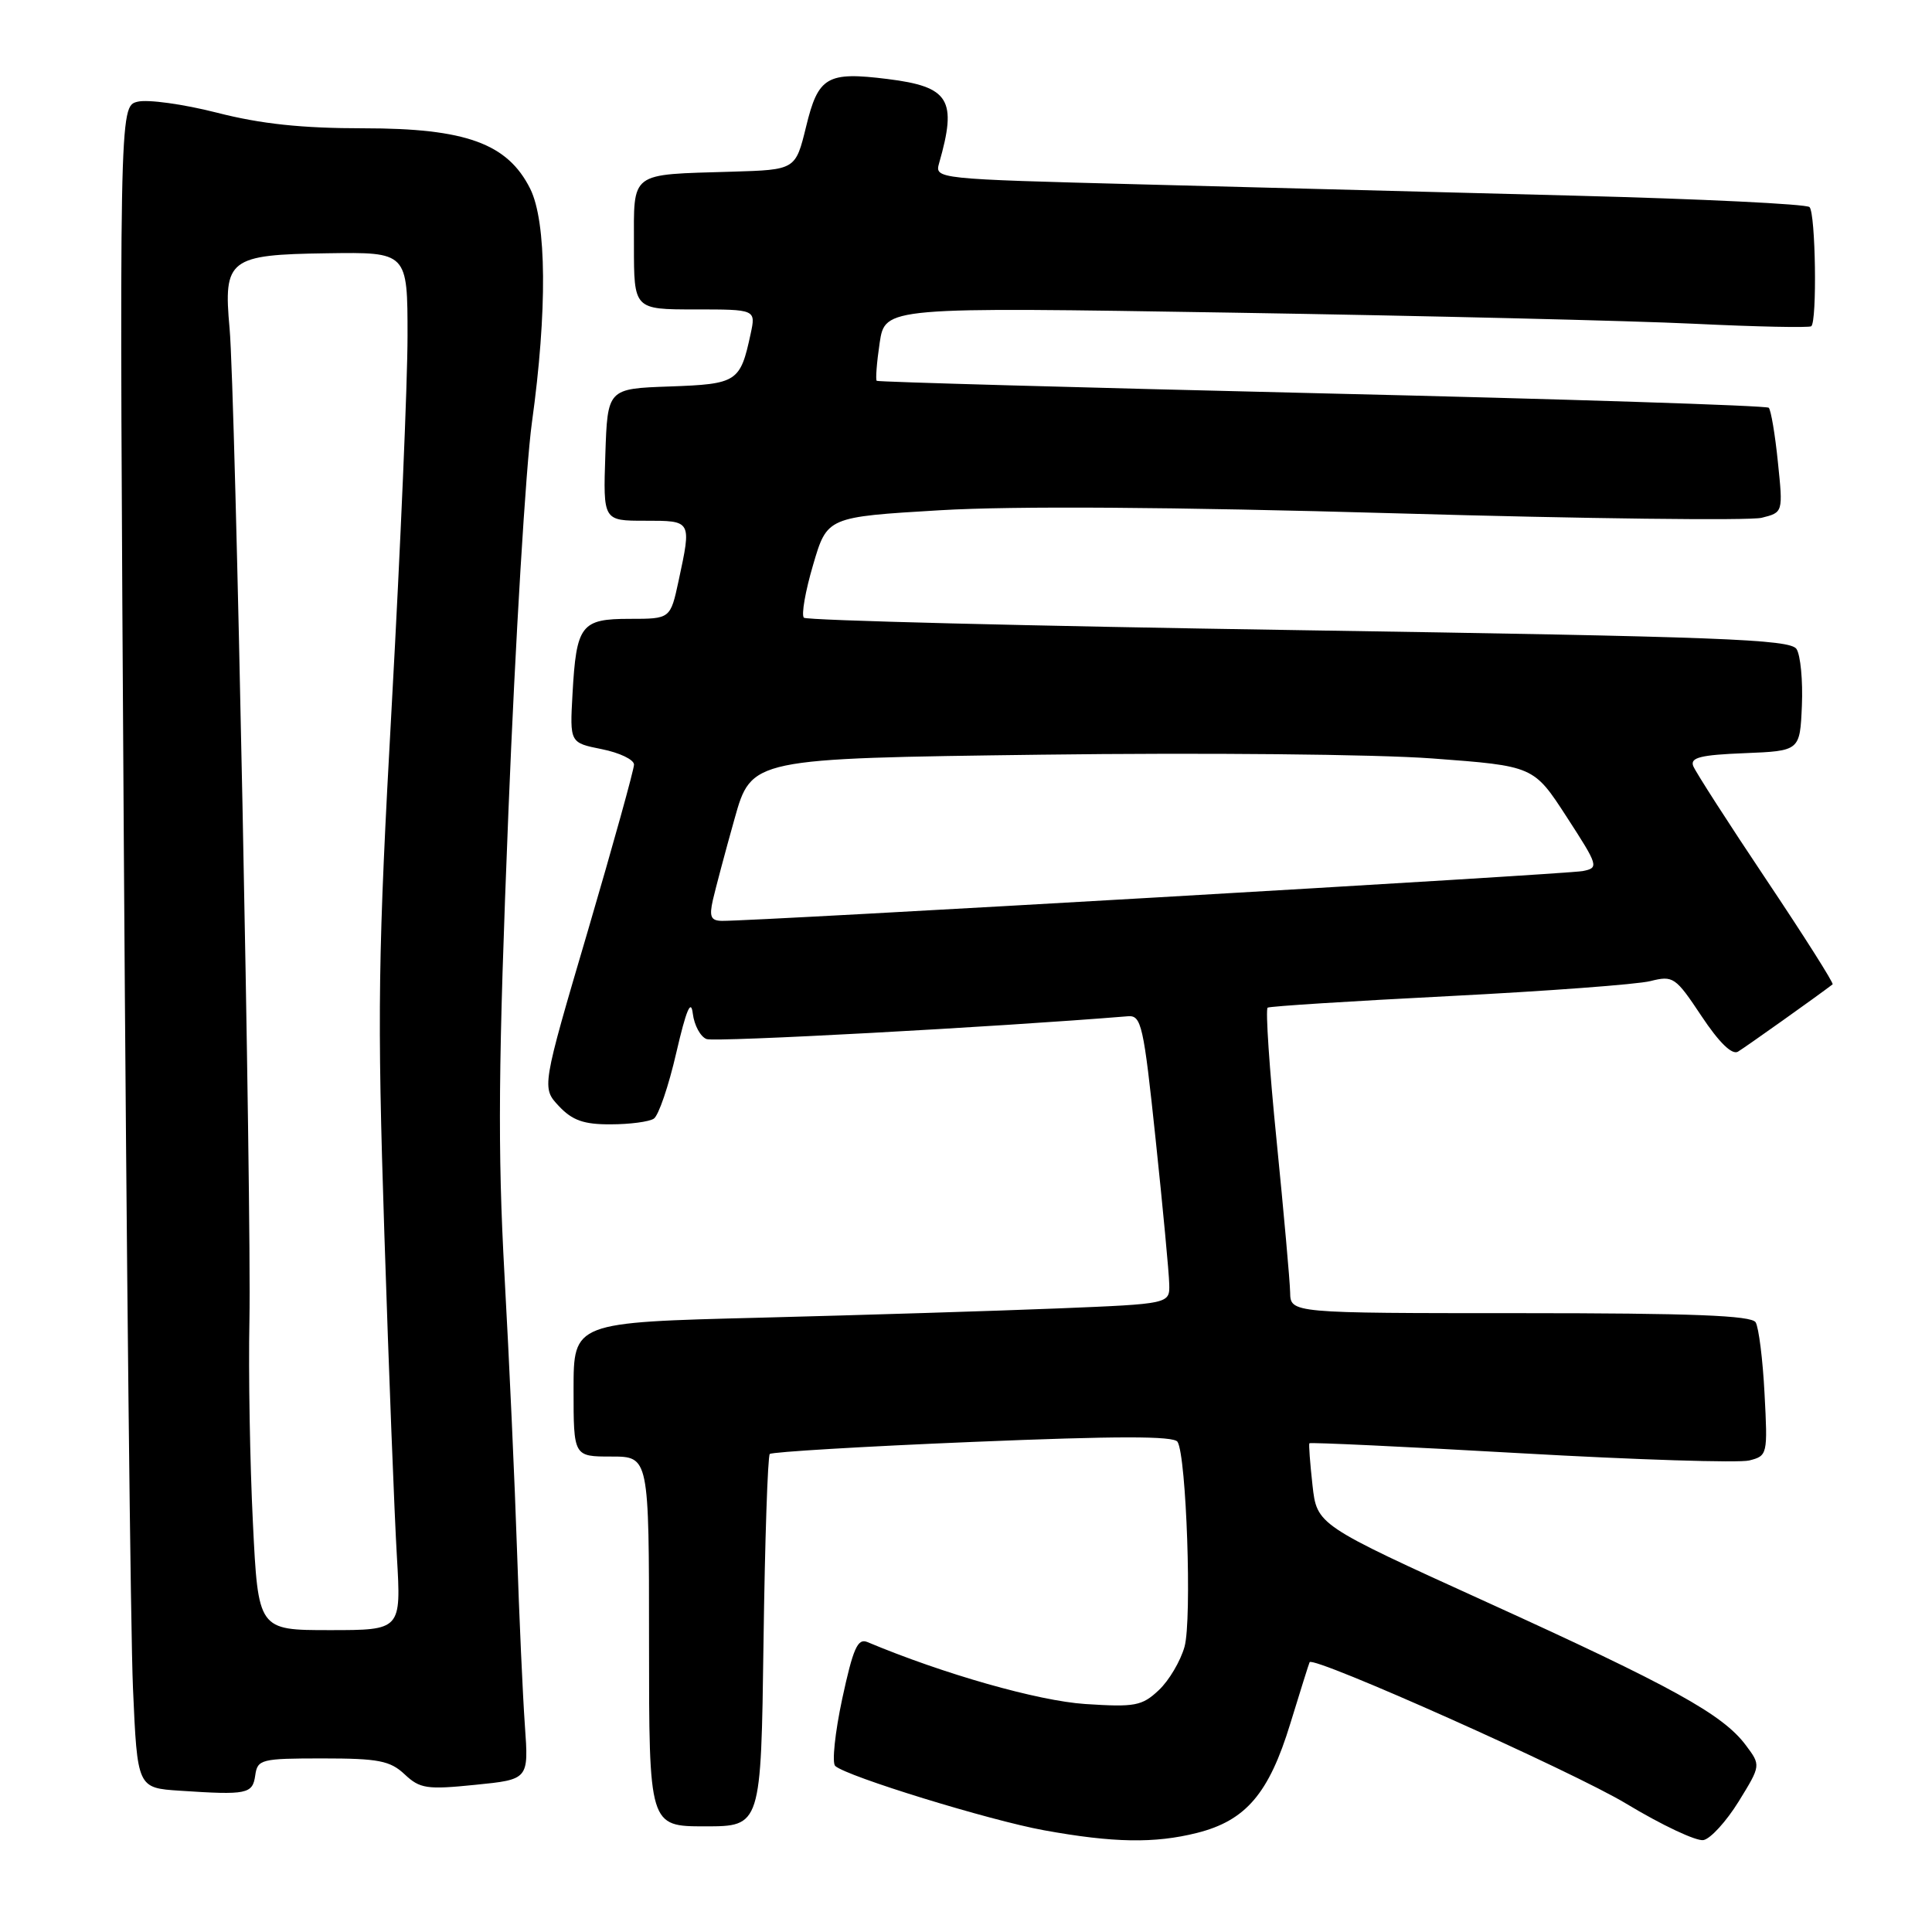<?xml version="1.0" encoding="UTF-8" standalone="no"?>
<!DOCTYPE svg PUBLIC "-//W3C//DTD SVG 1.1//EN" "http://www.w3.org/Graphics/SVG/1.1/DTD/svg11.dtd" >
<svg xmlns="http://www.w3.org/2000/svg" xmlns:xlink="http://www.w3.org/1999/xlink" version="1.1" viewBox="0 0 256 256">
 <g >
 <path fill="currentColor"
d=" M 158.61 242.87 C 165.08 241.24 168.14 237.66 170.97 228.39 C 172.30 224.05 173.45 220.39 173.53 220.25 C 174.02 219.37 208.52 234.78 215.49 239.00 C 220.18 241.83 224.78 244.00 225.72 243.82 C 226.66 243.64 228.75 241.34 230.38 238.71 C 233.33 233.92 233.33 233.92 231.33 231.25 C 228.29 227.17 221.57 223.46 197.00 212.29 C 174.50 202.06 174.50 202.06 173.91 196.78 C 173.59 193.88 173.40 191.38 173.50 191.24 C 173.60 191.10 186.20 191.69 201.49 192.56 C 216.79 193.43 230.42 193.86 231.78 193.52 C 234.20 192.91 234.24 192.74 233.81 184.66 C 233.58 180.13 233.04 175.88 232.63 175.21 C 232.07 174.31 224.21 174.00 201.44 174.00 C 171.00 174.00 171.00 174.00 170.95 171.25 C 170.92 169.74 170.11 160.71 169.16 151.18 C 168.20 141.65 167.67 133.71 167.97 133.52 C 168.27 133.33 179.08 132.65 192.01 131.99 C 204.93 131.33 216.93 130.44 218.68 130.00 C 221.71 129.24 222.01 129.45 225.46 134.64 C 227.78 138.13 229.50 139.82 230.29 139.35 C 231.22 138.80 241.01 131.84 242.83 130.43 C 243.01 130.29 239.05 124.04 234.03 116.54 C 229.01 109.04 224.66 102.27 224.36 101.50 C 223.93 100.38 225.34 100.03 231.16 99.80 C 238.50 99.50 238.50 99.50 238.76 93.50 C 238.90 90.20 238.58 86.83 238.05 86.00 C 237.21 84.71 228.01 84.36 172.12 83.50 C 136.39 82.95 106.87 82.21 106.52 81.85 C 106.16 81.49 106.71 78.34 107.74 74.85 C 109.60 68.50 109.60 68.50 124.55 67.61 C 134.34 67.03 155.23 67.17 185.05 68.02 C 210.10 68.74 231.87 69.00 233.43 68.61 C 236.27 67.90 236.27 67.90 235.58 61.23 C 235.21 57.57 234.66 54.33 234.37 54.03 C 234.07 53.74 207.43 52.88 175.17 52.12 C 142.90 51.35 116.35 50.61 116.17 50.46 C 116.00 50.31 116.17 48.05 116.56 45.43 C 117.28 40.68 117.28 40.68 163.39 41.43 C 188.75 41.84 216.25 42.50 224.50 42.90 C 232.75 43.30 239.72 43.44 240.00 43.23 C 240.79 42.61 240.58 28.25 239.77 27.44 C 239.38 27.04 225.43 26.36 208.77 25.93 C 192.12 25.50 166.20 24.82 151.17 24.43 C 124.00 23.72 123.84 23.71 124.44 21.61 C 126.85 13.20 125.81 11.49 117.61 10.47 C 109.58 9.47 108.42 10.14 106.81 16.79 C 105.41 22.50 105.41 22.50 96.96 22.75 C 83.30 23.16 84.00 22.63 84.00 32.52 C 84.00 41.00 84.00 41.00 92.08 41.00 C 100.16 41.00 100.16 41.00 99.46 44.25 C 98.09 50.63 97.68 50.89 88.74 51.21 C 80.50 51.50 80.50 51.50 80.21 60.25 C 79.92 69.00 79.92 69.00 85.46 69.00 C 91.68 69.00 91.64 68.92 89.92 76.95 C 88.83 82.00 88.83 82.00 83.45 82.00 C 76.98 82.00 76.37 82.80 75.86 91.96 C 75.50 98.42 75.50 98.42 79.75 99.27 C 82.09 99.74 84.00 100.65 84.01 101.31 C 84.01 101.96 81.26 111.87 77.90 123.32 C 71.77 144.13 71.77 144.13 74.06 146.57 C 75.84 148.46 77.36 149.00 80.92 148.98 C 83.44 148.98 86.01 148.64 86.63 148.23 C 87.26 147.83 88.60 143.90 89.61 139.50 C 90.93 133.80 91.56 132.31 91.80 134.31 C 91.99 135.85 92.81 137.37 93.62 137.68 C 94.73 138.11 131.84 136.10 149.45 134.66 C 151.24 134.51 151.53 135.80 153.13 151.00 C 154.09 160.07 154.90 168.69 154.93 170.14 C 155.00 172.77 155.00 172.77 140.25 173.37 C 132.14 173.70 114.36 174.25 100.75 174.60 C 76.00 175.22 76.00 175.22 76.00 184.11 C 76.00 193.00 76.00 193.00 81.00 193.00 C 86.00 193.00 86.00 193.00 86.00 217.50 C 86.00 242.00 86.00 242.00 93.42 242.00 C 100.84 242.00 100.84 242.00 101.17 217.58 C 101.35 204.15 101.73 192.94 102.00 192.66 C 102.28 192.39 114.40 191.66 128.93 191.06 C 147.96 190.27 155.55 190.26 156.03 191.05 C 157.21 192.96 157.95 214.60 156.96 218.19 C 156.43 220.09 154.90 222.69 153.54 223.96 C 151.32 226.05 150.39 226.22 143.79 225.79 C 137.57 225.38 125.03 221.82 114.93 217.58 C 113.64 217.04 113.04 218.42 111.60 225.09 C 110.64 229.58 110.22 233.59 110.67 234.00 C 112.20 235.39 131.08 241.20 138.33 242.52 C 147.52 244.19 153.00 244.28 158.61 242.87 Z  M 33.82 235.25 C 34.12 233.12 34.58 233.00 42.76 233.00 C 50.14 233.00 51.69 233.30 53.62 235.11 C 55.64 237.01 56.56 237.15 62.96 236.50 C 70.06 235.79 70.06 235.79 69.55 228.65 C 69.27 224.72 68.80 214.30 68.51 205.50 C 68.22 196.70 67.48 180.28 66.85 169.00 C 65.93 152.24 66.02 141.01 67.37 107.50 C 68.28 84.95 69.68 61.78 70.48 56.00 C 72.53 41.21 72.44 29.39 70.25 25.00 C 67.25 19.01 61.72 17.00 48.20 17.00 C 39.99 17.00 34.59 16.43 28.74 14.93 C 24.30 13.80 19.56 13.14 18.22 13.48 C 15.79 14.09 15.79 14.09 16.41 112.29 C 16.76 166.31 17.30 216.44 17.62 223.70 C 18.20 236.91 18.20 236.91 23.85 237.28 C 32.74 237.87 33.47 237.72 33.82 235.25 Z  M 94.46 119.25 C 94.81 117.74 96.09 112.90 97.33 108.50 C 99.57 100.50 99.57 100.50 137.98 100.00 C 159.50 99.72 182.29 99.94 189.81 100.50 C 203.22 101.50 203.22 101.50 207.59 108.24 C 211.81 114.75 211.88 114.99 209.73 115.42 C 207.68 115.84 99.83 122.08 95.67 122.02 C 94.19 122.00 93.96 121.47 94.46 119.25 Z  M 33.51 201.75 C 33.12 193.91 32.91 181.88 33.05 175.00 C 33.34 159.79 31.19 51.89 30.42 43.50 C 29.58 34.33 30.34 33.74 43.34 33.56 C 54.00 33.40 54.00 33.40 54.00 44.52 C 54.00 50.63 53.07 72.48 51.93 93.07 C 50.07 126.59 49.97 133.94 50.93 163.50 C 51.52 181.65 52.27 200.89 52.59 206.25 C 53.16 216.00 53.16 216.00 43.68 216.00 C 34.21 216.00 34.21 216.00 33.51 201.75 Z "/>
</g>
</svg>